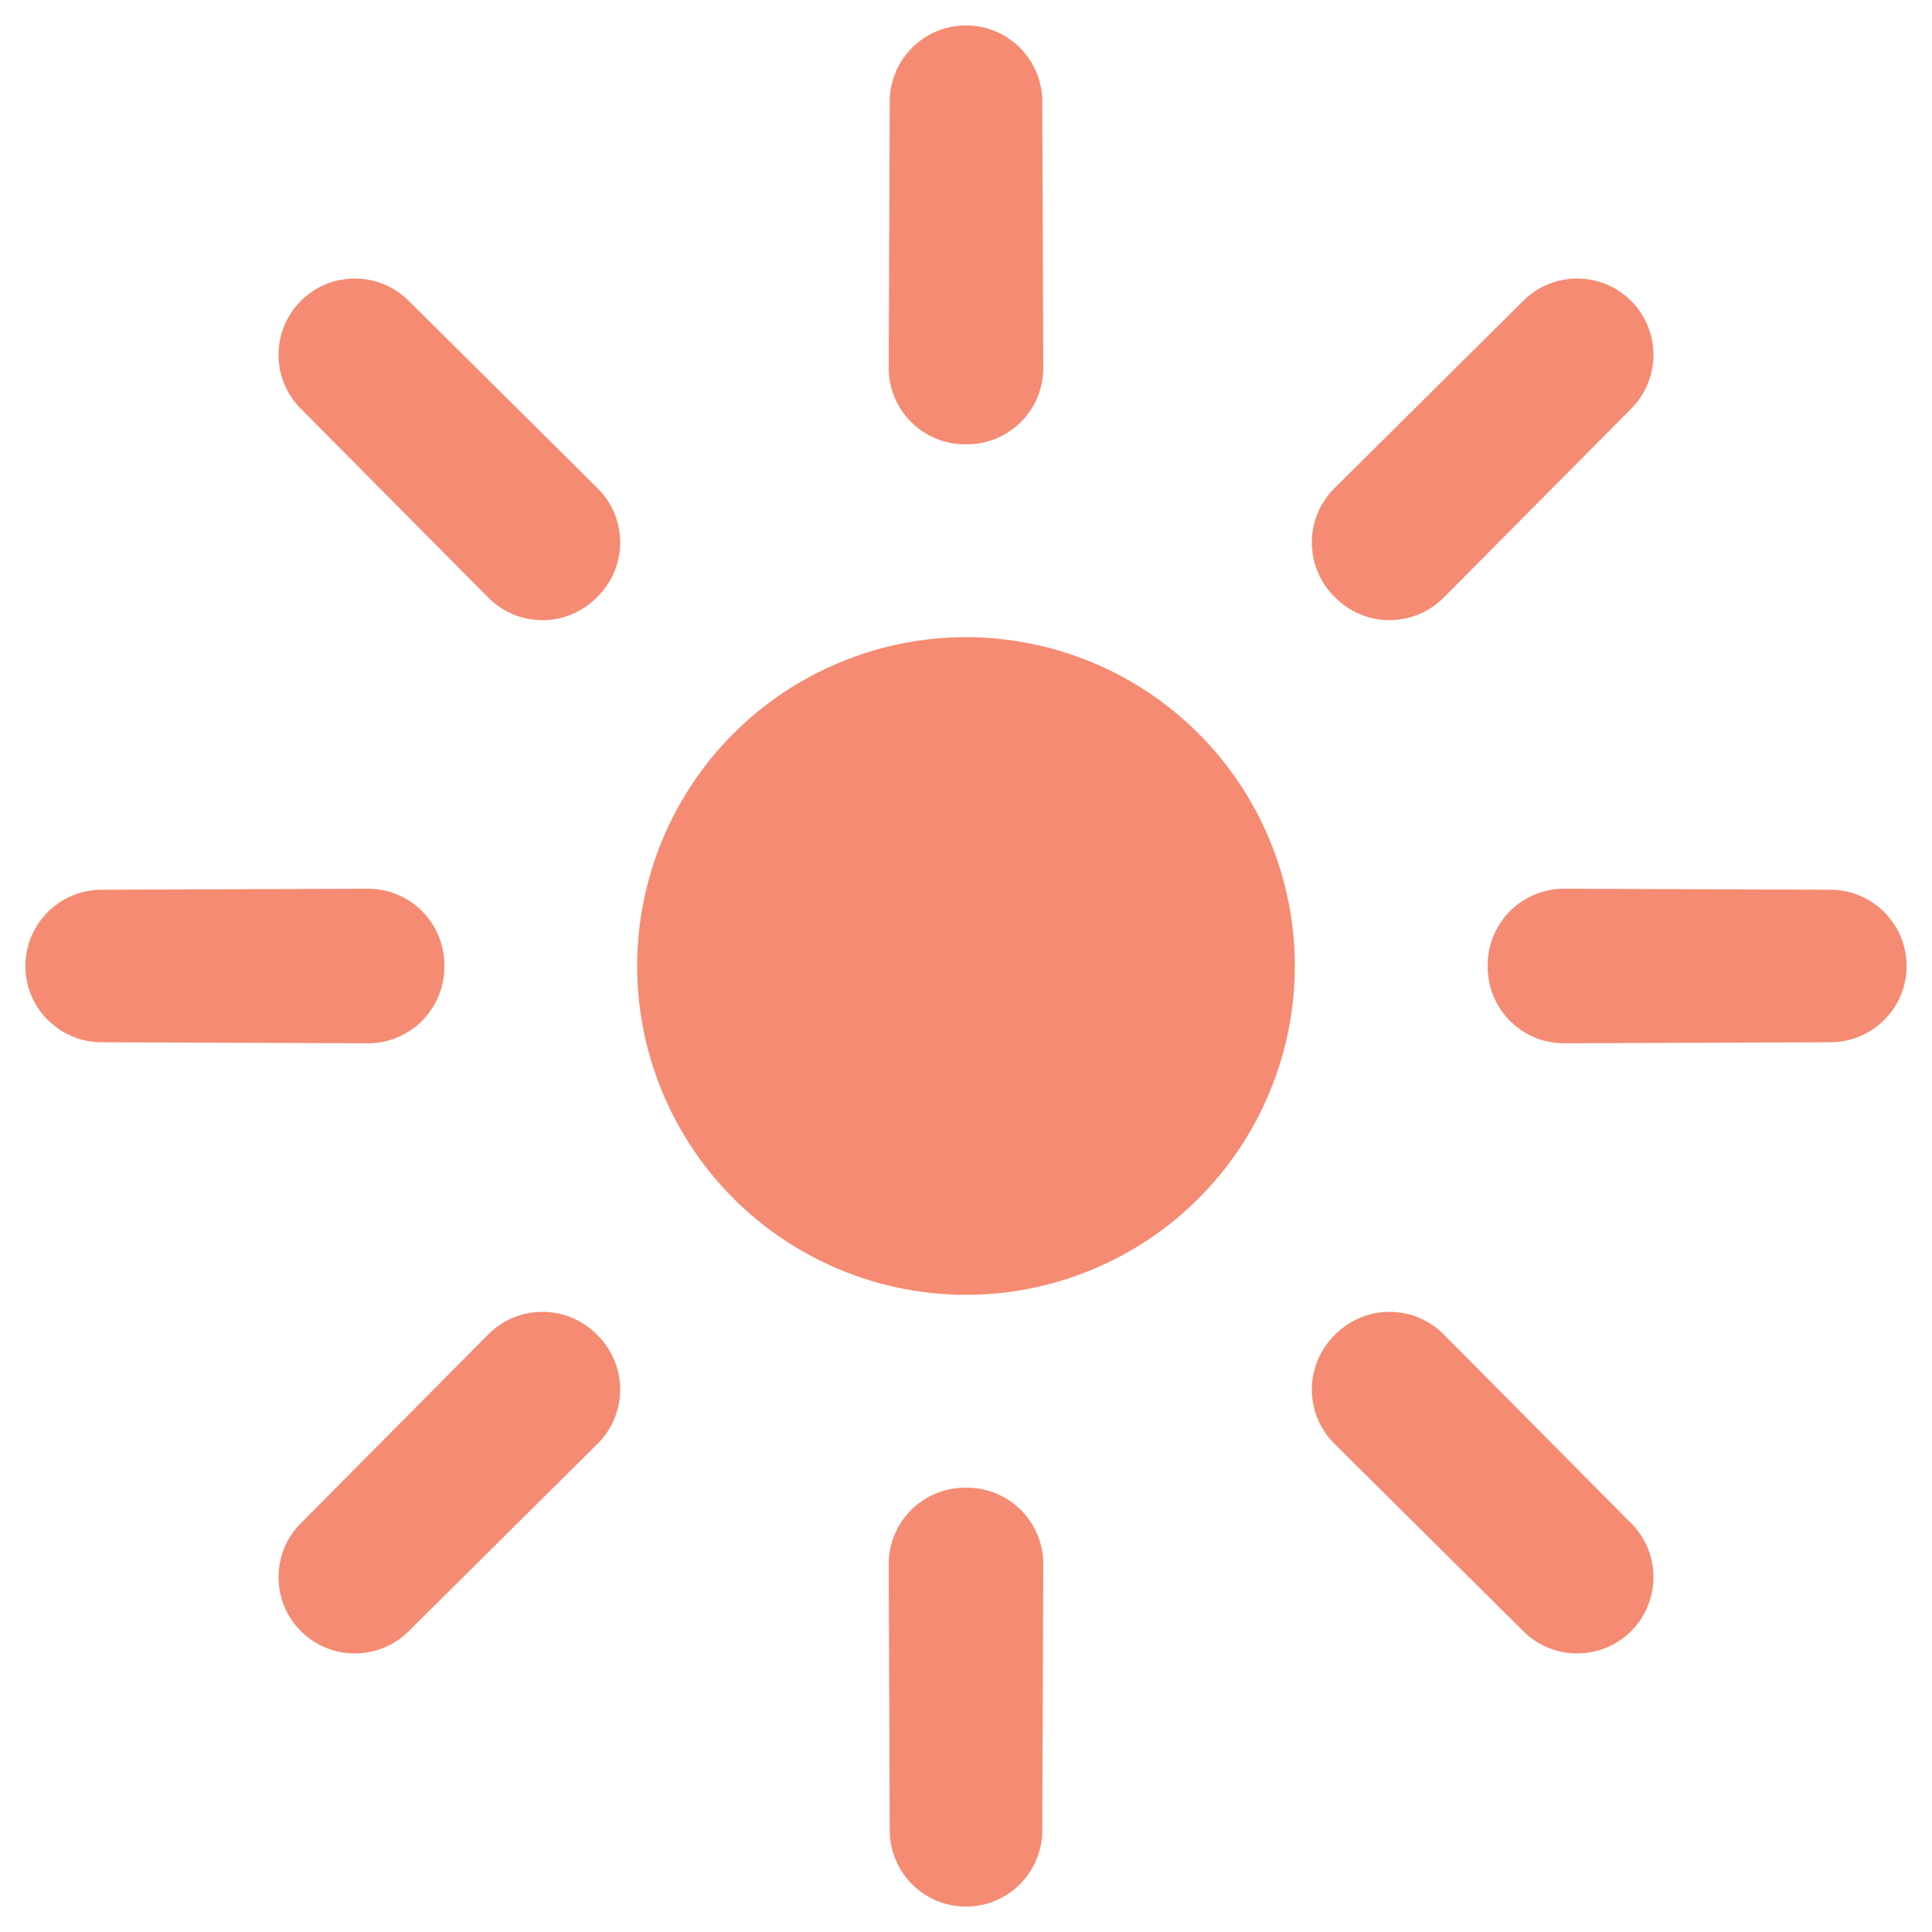 <svg width="19" height="19" viewBox="0 0 19 19" fill="none" xmlns="http://www.w3.org/2000/svg">
<path d="M9.5 1L10.25 0.997C10.248 0.584 9.913 0.25 9.5 0.25C9.087 0.25 8.752 0.584 8.75 0.997L9.5 1ZM9.51 3.62L9.223 4.312C9.455 4.409 9.72 4.382 9.928 4.242C10.136 4.103 10.261 3.868 10.26 3.617L9.51 3.62ZM9.49 3.62L8.74 3.617C8.739 3.868 8.864 4.103 9.072 4.242C9.28 4.382 9.545 4.409 9.777 4.313L9.49 3.62ZM9.5 3.615L9.787 2.922C9.603 2.846 9.397 2.846 9.213 2.922L9.5 3.615ZM13.651 5.335L13.123 4.802C12.944 4.979 12.867 5.233 12.915 5.48C12.964 5.726 13.132 5.932 13.364 6.028L13.651 5.335ZM13.661 5.339L14.354 5.052C14.278 4.868 14.132 4.722 13.948 4.646L13.661 5.339ZM13.665 5.349L12.972 5.636C13.068 5.868 13.274 6.036 13.52 6.085C13.767 6.133 14.021 6.055 14.198 5.877L13.665 5.349ZM15.51 3.49L16.043 4.018C16.334 3.725 16.333 3.251 16.041 2.959C15.749 2.667 15.275 2.666 14.982 2.957L15.51 3.49ZM15.38 9.49L15.383 8.74C15.132 8.739 14.898 8.864 14.758 9.072C14.618 9.28 14.591 9.545 14.688 9.777L15.38 9.49ZM15.385 9.5L16.078 9.787C16.154 9.603 16.154 9.397 16.078 9.213L15.385 9.5ZM15.38 9.51L14.688 9.223C14.591 9.455 14.618 9.72 14.758 9.928C14.898 10.136 15.132 10.261 15.383 10.26L15.38 9.51ZM18 9.5L18.003 10.25C18.416 10.248 18.75 9.913 18.75 9.5C18.75 9.087 18.416 8.752 18.003 8.75L18 9.5ZM13.665 13.651L14.198 13.123C14.021 12.944 13.767 12.867 13.52 12.915C13.274 12.964 13.068 13.132 12.972 13.364L13.665 13.651ZM13.661 13.661L13.948 14.354C14.132 14.278 14.278 14.132 14.354 13.948L13.661 13.661ZM13.651 13.665L13.364 12.972C13.132 13.068 12.964 13.274 12.915 13.52C12.867 13.767 12.944 14.021 13.123 14.198L13.651 13.665ZM15.51 15.51L14.982 16.043C15.275 16.334 15.749 16.333 16.041 16.041C16.333 15.749 16.334 15.275 16.043 14.982L15.51 15.51ZM9.51 15.38L10.26 15.383C10.261 15.132 10.136 14.898 9.928 14.758C9.72 14.618 9.455 14.591 9.223 14.688L9.51 15.38ZM9.5 15.385L9.213 16.078C9.397 16.154 9.603 16.154 9.787 16.078L9.5 15.385ZM9.49 15.38L9.777 14.688C9.545 14.591 9.28 14.618 9.072 14.758C8.864 14.898 8.739 15.132 8.74 15.383L9.49 15.38ZM9.5 18L8.75 18.003C8.752 18.416 9.087 18.75 9.5 18.75C9.913 18.75 10.248 18.416 10.25 18.003L9.5 18ZM5.349 13.665L5.877 14.198C6.056 14.021 6.133 13.767 6.085 13.52C6.036 13.274 5.868 13.068 5.636 12.972L5.349 13.665ZM5.339 13.661L4.646 13.948C4.722 14.132 4.868 14.278 5.052 14.354L5.339 13.661ZM5.335 13.651L6.028 13.364C5.932 13.132 5.726 12.963 5.48 12.915C5.233 12.867 4.979 12.944 4.802 13.123L5.335 13.651ZM3.49 15.51L2.957 14.982C2.666 15.275 2.667 15.749 2.959 16.041C3.251 16.333 3.725 16.334 4.018 16.043L3.49 15.51ZM3.62 9.51L3.617 10.26C3.868 10.261 4.103 10.136 4.242 9.928C4.382 9.72 4.409 9.455 4.313 9.223L3.62 9.51ZM3.615 9.5L2.923 9.213C2.846 9.397 2.846 9.603 2.923 9.787L3.615 9.5ZM3.62 9.49L4.313 9.777C4.409 9.545 4.382 9.28 4.242 9.072C4.103 8.864 3.868 8.739 3.617 8.74L3.62 9.49ZM1 9.5L0.997 8.75C0.584 8.752 0.25 9.087 0.25 9.5C0.25 9.913 0.584 10.248 0.997 10.25L1 9.5ZM5.335 5.349L4.802 5.877C4.979 6.056 5.233 6.133 5.48 6.085C5.726 6.036 5.932 5.868 6.028 5.636L5.335 5.349ZM5.339 5.339L5.052 4.646C4.868 4.722 4.722 4.868 4.646 5.052L5.339 5.339ZM5.349 5.335L5.636 6.028C5.868 5.932 6.036 5.726 6.085 5.48C6.133 5.233 6.056 4.979 5.877 4.802L5.349 5.335ZM3.49 3.49L4.018 2.957C3.725 2.666 3.251 2.667 2.959 2.959C2.667 3.251 2.666 3.725 2.957 4.018L3.49 3.49ZM8.75 1.003L8.76 3.622L10.26 3.617L10.25 0.997L8.75 1.003ZM10.24 3.622L10.25 1.003L8.75 0.997L8.74 3.617L10.24 3.622ZM9.777 4.313L9.787 4.308L9.213 2.922L9.203 2.927L9.777 4.313ZM9.213 4.308L9.223 4.312L9.797 2.927L9.787 2.922L9.213 4.308ZM13.364 6.028L13.374 6.032L13.948 4.646L13.938 4.642L13.364 6.028ZM12.968 5.626L12.972 5.636L14.358 5.062L14.354 5.052L12.968 5.626ZM14.978 2.961L13.133 4.821L14.198 5.877L16.043 4.018L14.978 2.961ZM14.179 5.867L16.039 4.022L14.982 2.957L13.123 4.802L14.179 5.867ZM14.688 9.777L14.692 9.787L16.078 9.213L16.073 9.203L14.688 9.777ZM14.692 9.213L14.688 9.223L16.073 9.797L16.078 9.787L14.692 9.213ZM17.997 8.75L15.378 8.76L15.383 10.26L18.003 10.25L17.997 8.75ZM15.378 10.24L17.997 10.25L18.003 8.75L15.383 8.74L15.378 10.24ZM12.972 13.364L12.968 13.374L14.354 13.948L14.358 13.938L12.972 13.364ZM13.374 12.968L13.364 12.972L13.938 14.358L13.948 14.354L13.374 12.968ZM16.039 14.978L14.179 13.133L13.123 14.198L14.982 16.043L16.039 14.978ZM13.133 14.179L14.978 16.039L16.043 14.982L14.198 13.123L13.133 14.179ZM9.223 14.688L9.213 14.692L9.787 16.078L9.797 16.073L9.223 14.688ZM9.787 14.692L9.777 14.688L9.203 16.073L9.213 16.078L9.787 14.692ZM10.25 17.997L10.24 15.377L8.74 15.383L8.75 18.003L10.25 17.997ZM8.76 15.377L8.75 17.997L10.25 18.003L10.26 15.383L8.76 15.377ZM5.636 12.972L5.626 12.968L5.052 14.354L5.062 14.358L5.636 12.972ZM6.032 13.374L6.028 13.364L4.642 13.938L4.646 13.948L6.032 13.374ZM4.022 16.039L5.867 14.179L4.802 13.123L2.957 14.982L4.022 16.039ZM4.821 13.133L2.961 14.978L4.018 16.043L5.877 14.198L4.821 13.133ZM4.313 9.223L4.308 9.213L2.923 9.787L2.927 9.797L4.313 9.223ZM4.308 9.787L4.313 9.777L2.927 9.203L2.923 9.213L4.308 9.787ZM1.003 10.25L3.623 10.24L3.617 8.74L0.997 8.75L1.003 10.25ZM3.623 8.76L1.003 8.75L0.997 10.25L3.617 10.26L3.623 8.76ZM6.028 5.636L6.032 5.626L4.646 5.052L4.642 5.062L6.028 5.636ZM5.626 6.032L5.636 6.028L5.062 4.642L5.052 4.646L5.626 6.032ZM2.961 4.022L4.821 5.867L5.877 4.802L4.018 2.957L2.961 4.022ZM5.867 4.821L4.022 2.961L2.957 4.018L4.802 5.877L5.867 4.821Z" fill="#F58B72"/>
<path d="M8.263 6.513C9.055 6.184 9.945 6.184 10.737 6.513V6.513C11.53 6.841 12.159 7.47 12.487 8.263V8.263C12.816 9.055 12.816 9.945 12.487 10.737V10.737C12.159 11.53 11.53 12.159 10.737 12.487V12.487C9.945 12.816 9.055 12.816 8.263 12.487V12.487C7.47 12.159 6.841 11.53 6.513 10.737V10.737C6.184 9.945 6.184 9.055 6.513 8.263V8.263C6.841 7.47 7.47 6.841 8.263 6.513V6.513Z" fill="#F58B72"/>
</svg>
